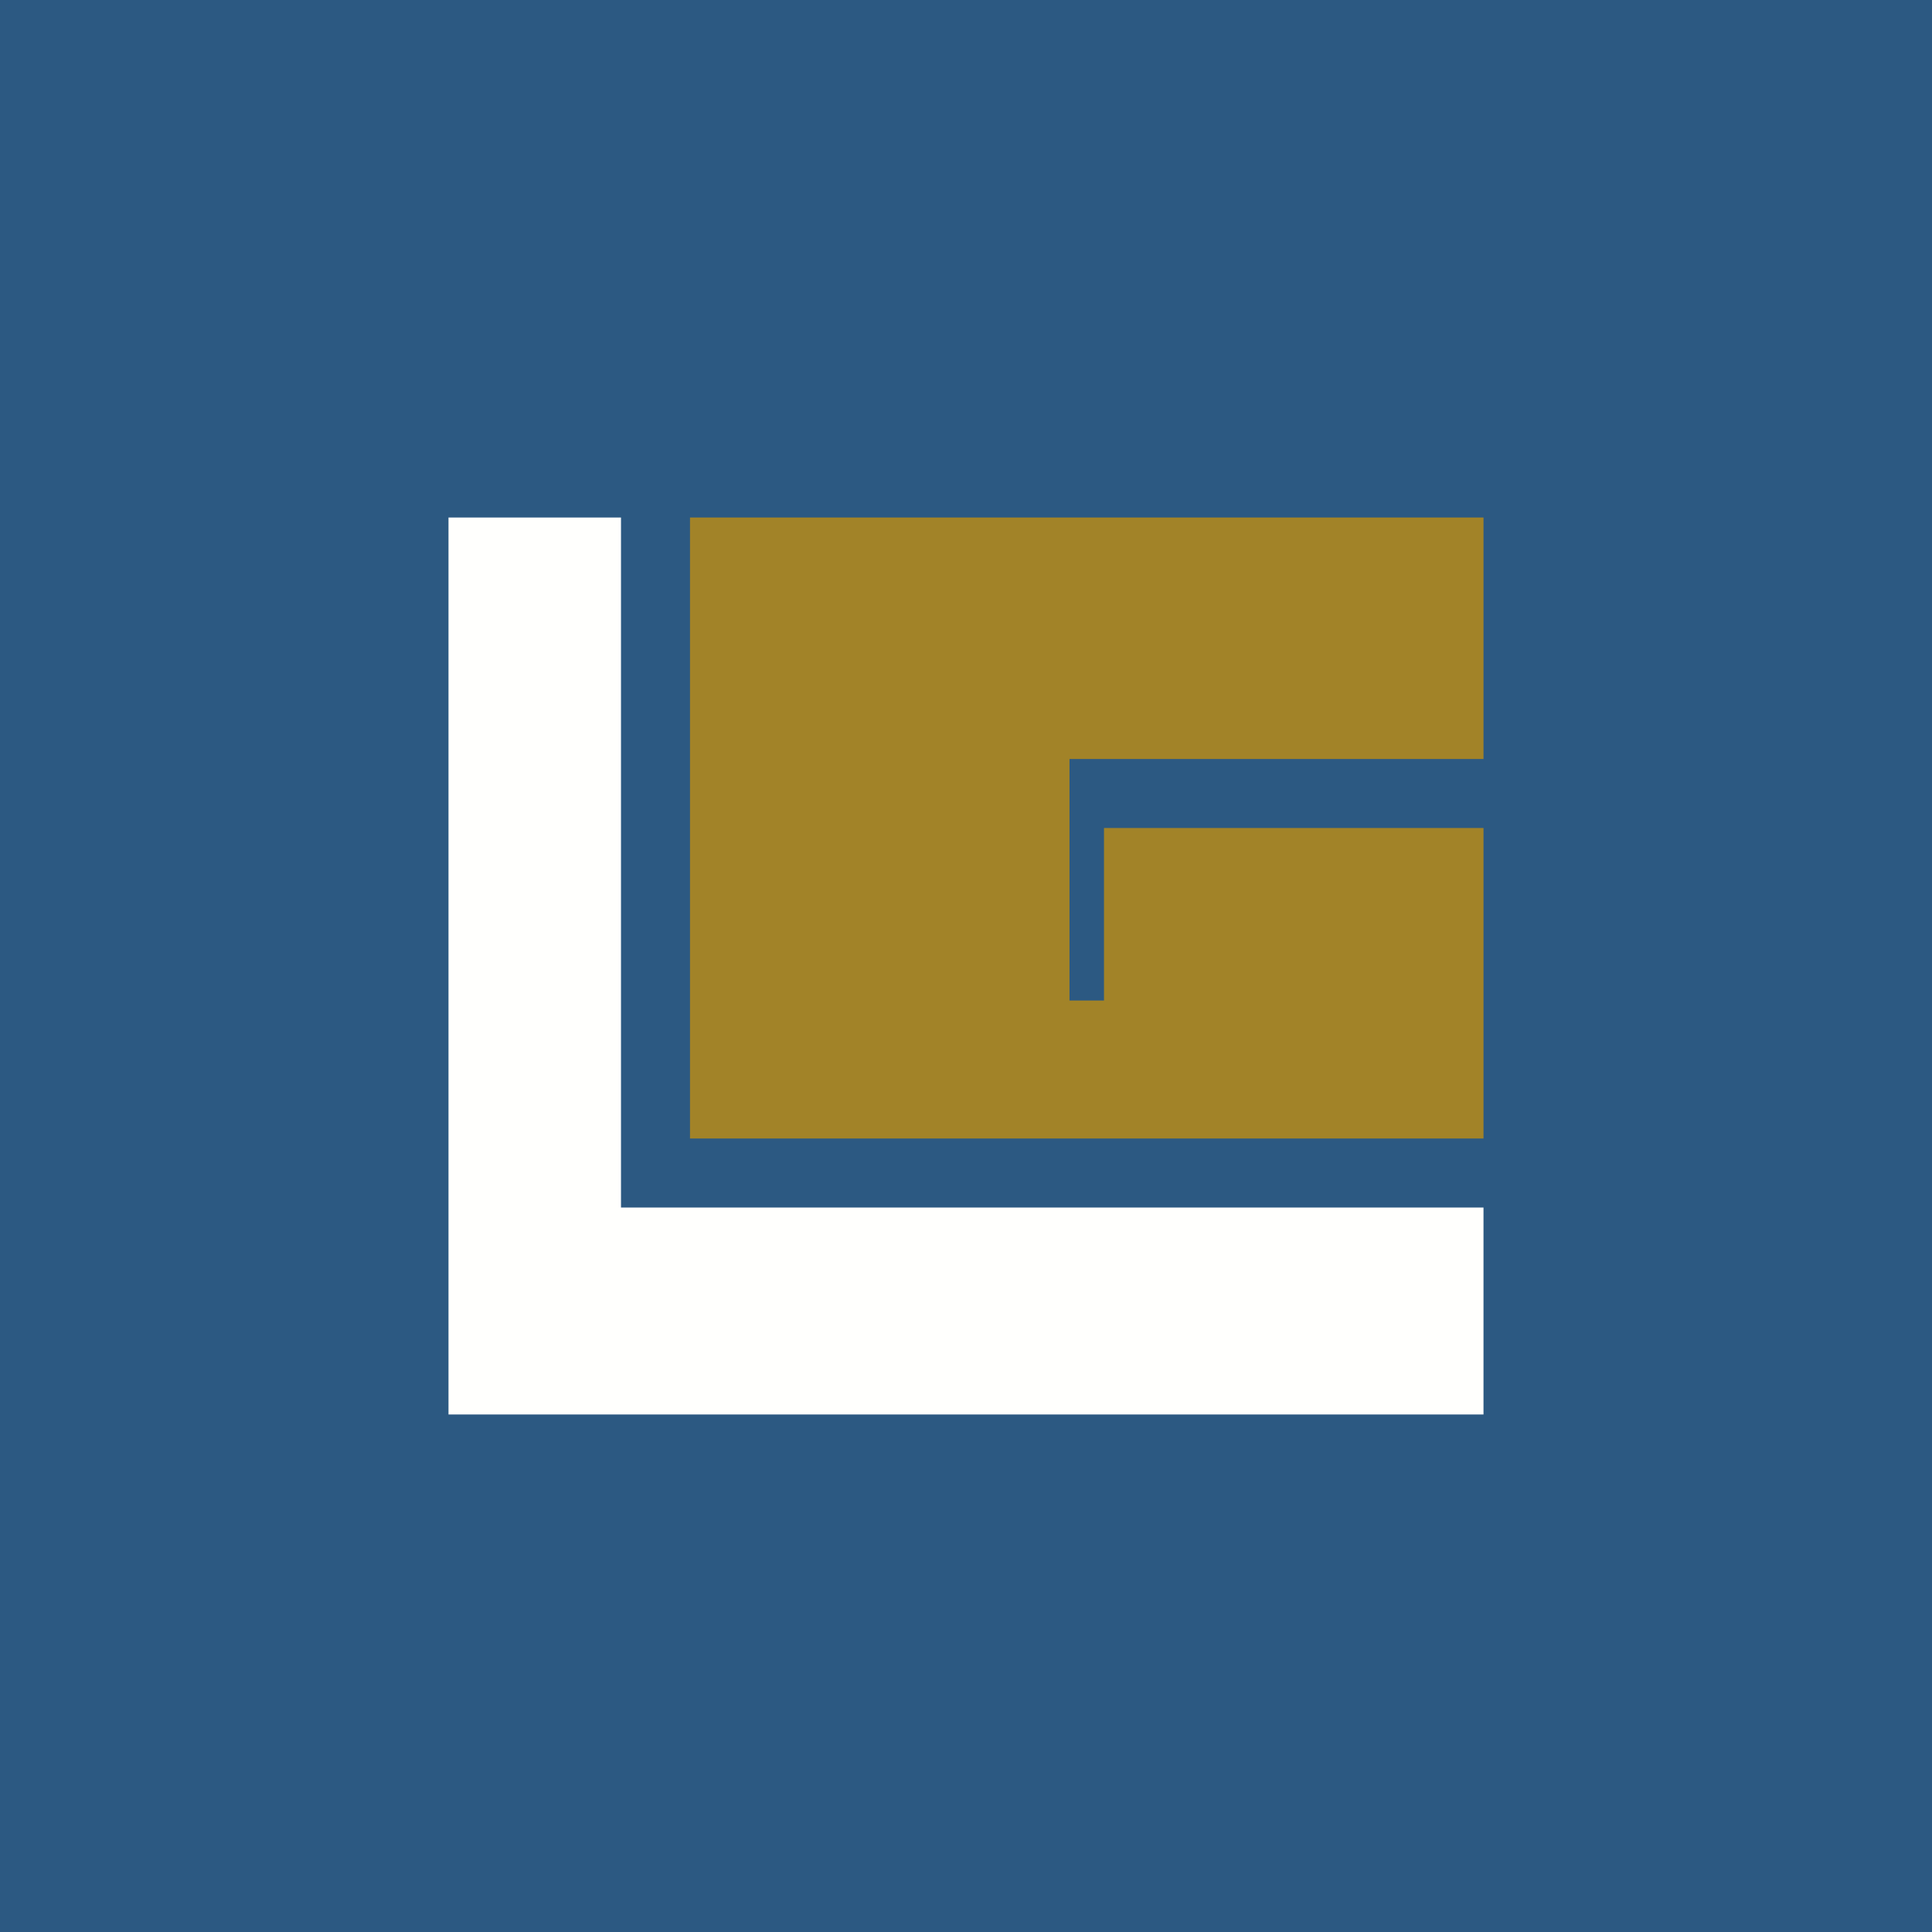 <!-- by TradeStack --><svg width="56" height="56" viewBox="0 0 56 56" xmlns="http://www.w3.org/2000/svg"><path fill="#2C5982" d="M0 0h56v56H0z"/><path d="M18 15h-5v26h30v-6H18V15Z" fill="#FFFFFD"/><path d="M43 15H20v18h23v-9H32v5h-1v-7h12v-7Z" fill="#A28328"/></svg>